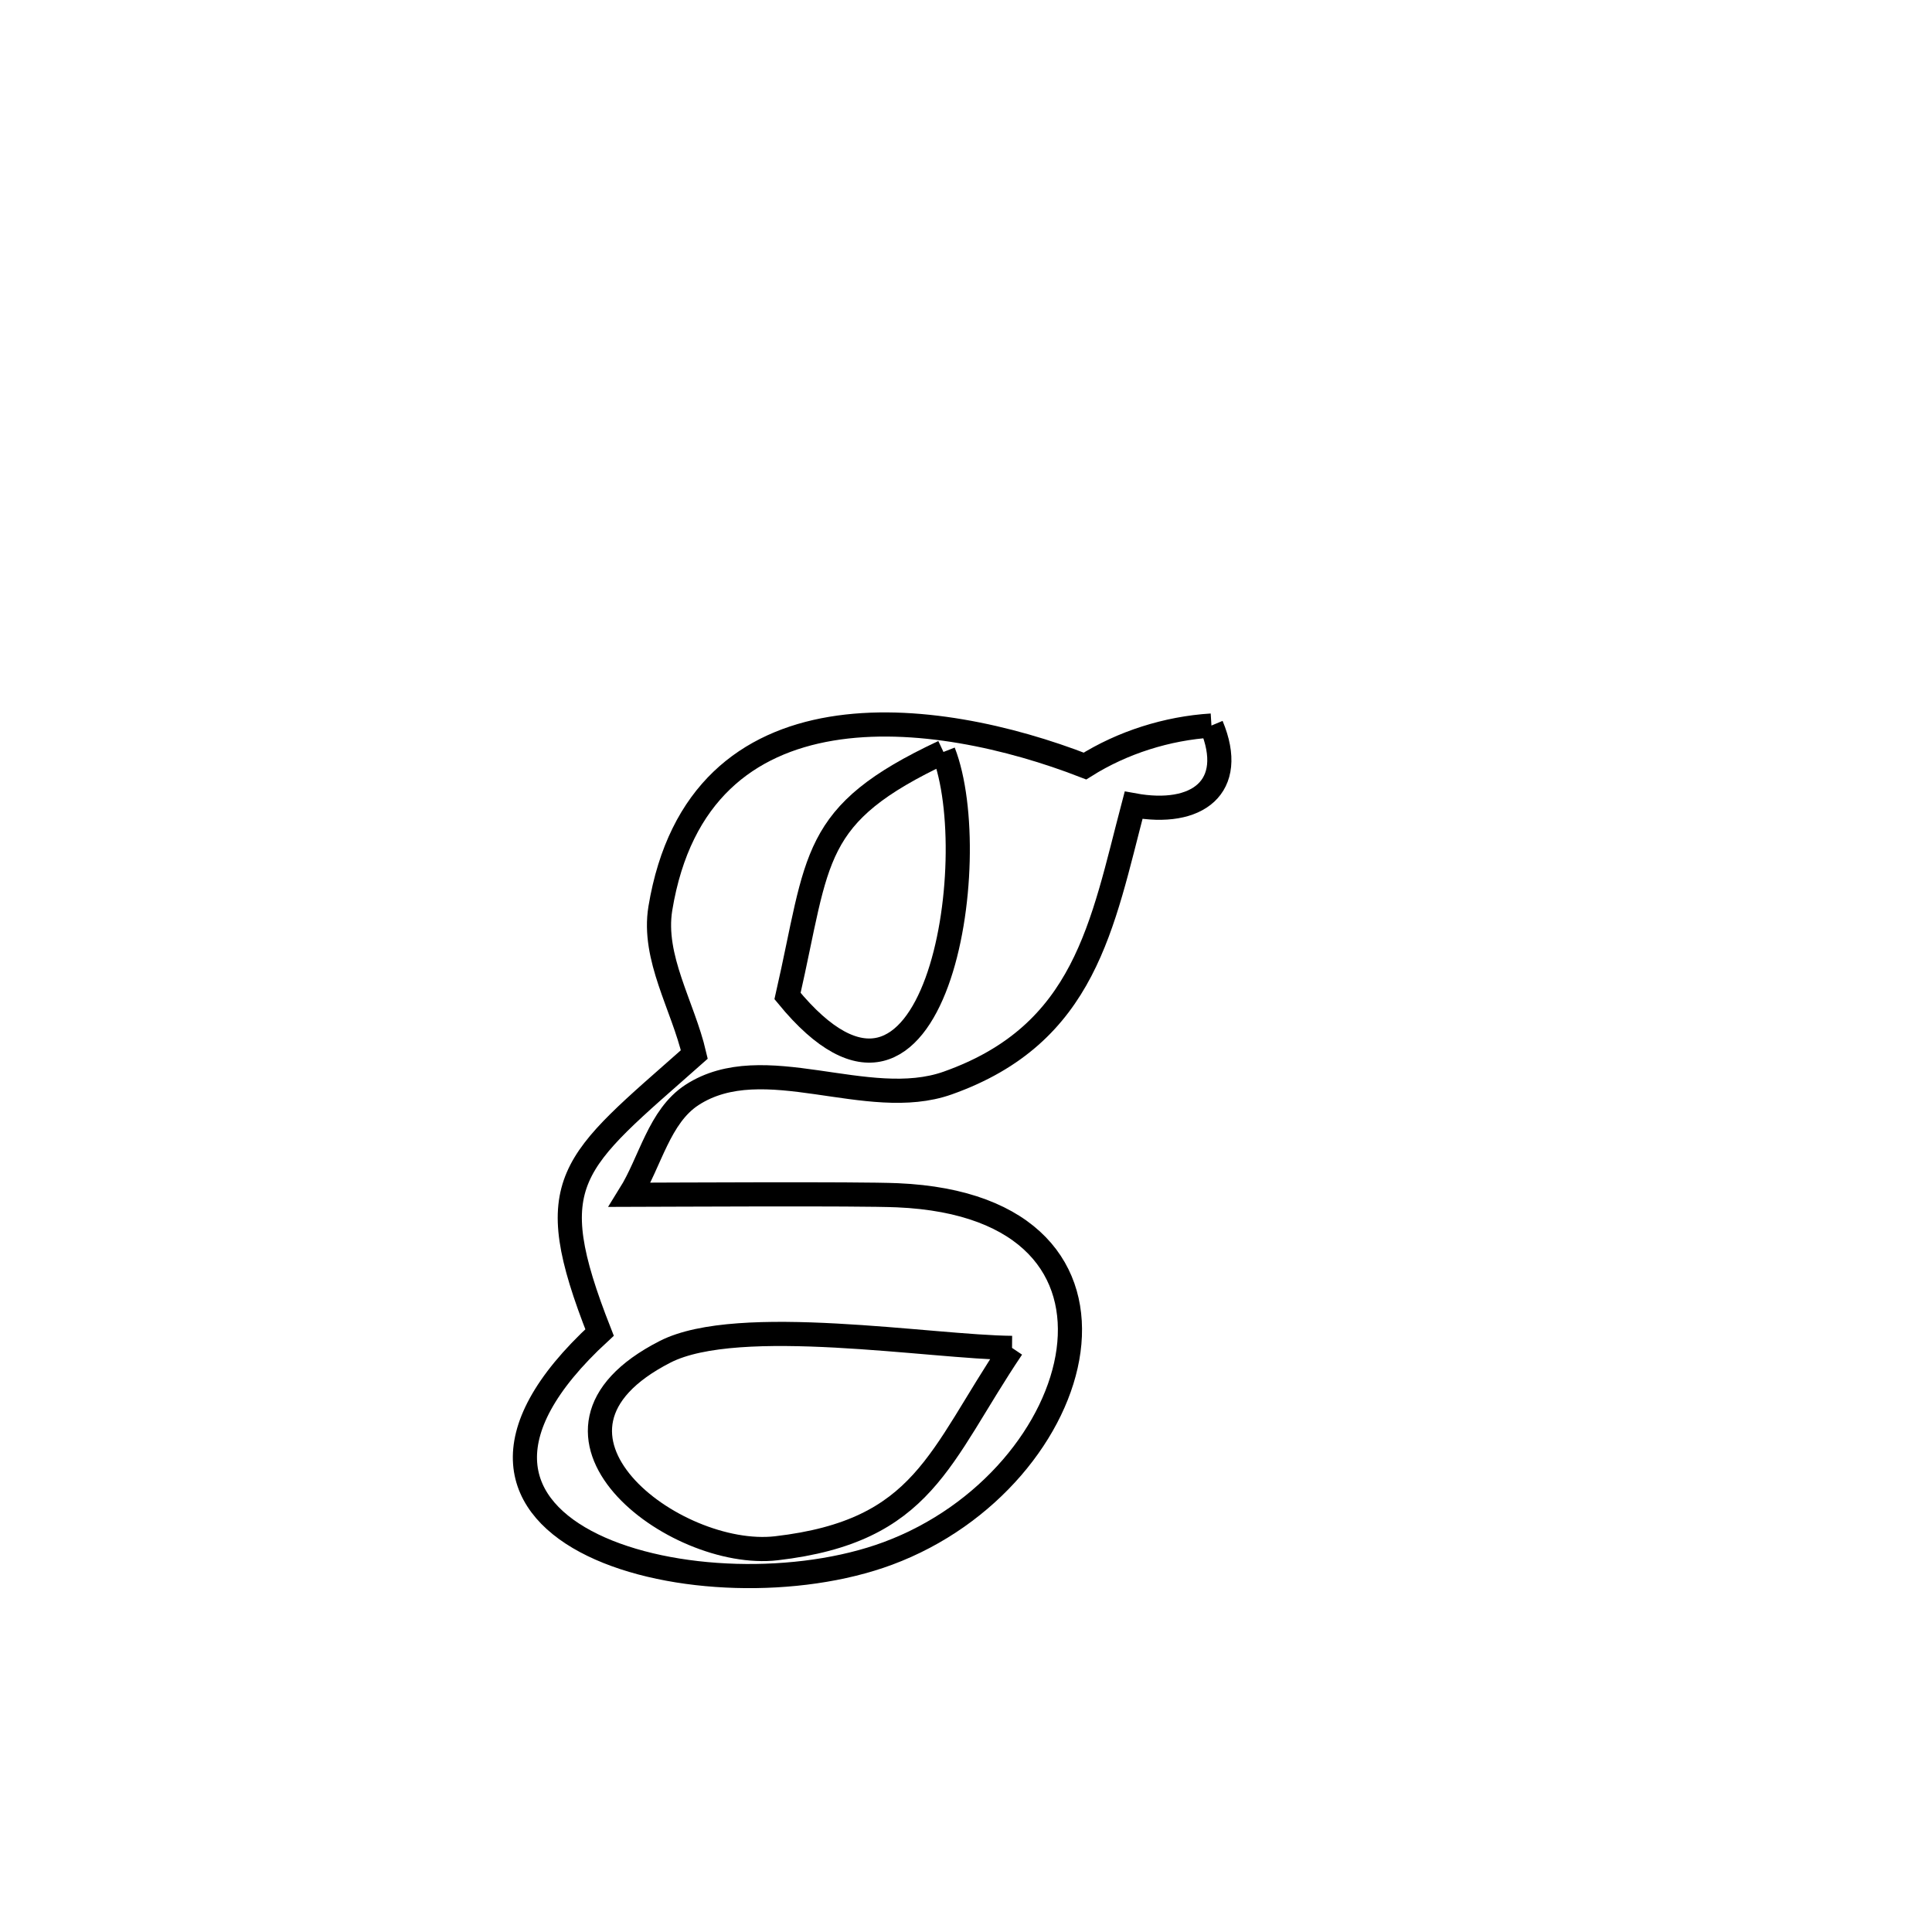 <svg xmlns="http://www.w3.org/2000/svg" viewBox="0.0 0.0 24.0 24.0" height="200px" width="200px"><path fill="none" stroke="black" stroke-width=".3" stroke-opacity="1.0"  filling="0" d="M15.049 9.013 L15.049 9.013 C15.369 9.779 14.871 10.148 14.082 10.003 L14.082 10.003 C13.69 11.49 13.488 12.846 11.772 13.454 C10.773 13.808 9.485 13.024 8.596 13.602 C8.188 13.868 8.081 14.429 7.824 14.842 L7.824 14.842 C8.265 14.841 10.673 14.827 11.148 14.848 C14.471 14.991 13.533 18.368 11.03 19.297 C8.808 20.122 4.67 19.112 7.448 16.553 L7.448 16.553 C6.698 14.646 7.088 14.461 8.625 13.099 L8.625 13.099 C8.484 12.494 8.103 11.897 8.203 11.285 C8.677 8.408 11.631 8.798 13.478 9.516 L13.478 9.516 C13.943 9.223 14.5 9.047 15.049 9.013 L15.049 9.013"></path>
<path fill="none" stroke="black" stroke-width=".3" stroke-opacity="1.0"  filling="0" d="M11.72 9.341 L11.72 9.341 C12.241 10.675 11.624 14.619 9.783 12.373 L9.783 12.373 C10.179 10.636 10.058 10.122 11.72 9.341 L11.72 9.341"></path>
<path fill="none" stroke="black" stroke-width=".3" stroke-opacity="1.0"  filling="0" d="M12.572 16.744 L12.572 16.744 C11.662 18.095 11.482 19.02 9.645 19.233 C8.377 19.38 6.292 17.798 8.263 16.792 C9.173 16.328 11.571 16.736 12.572 16.744 L12.572 16.744"></path></svg>